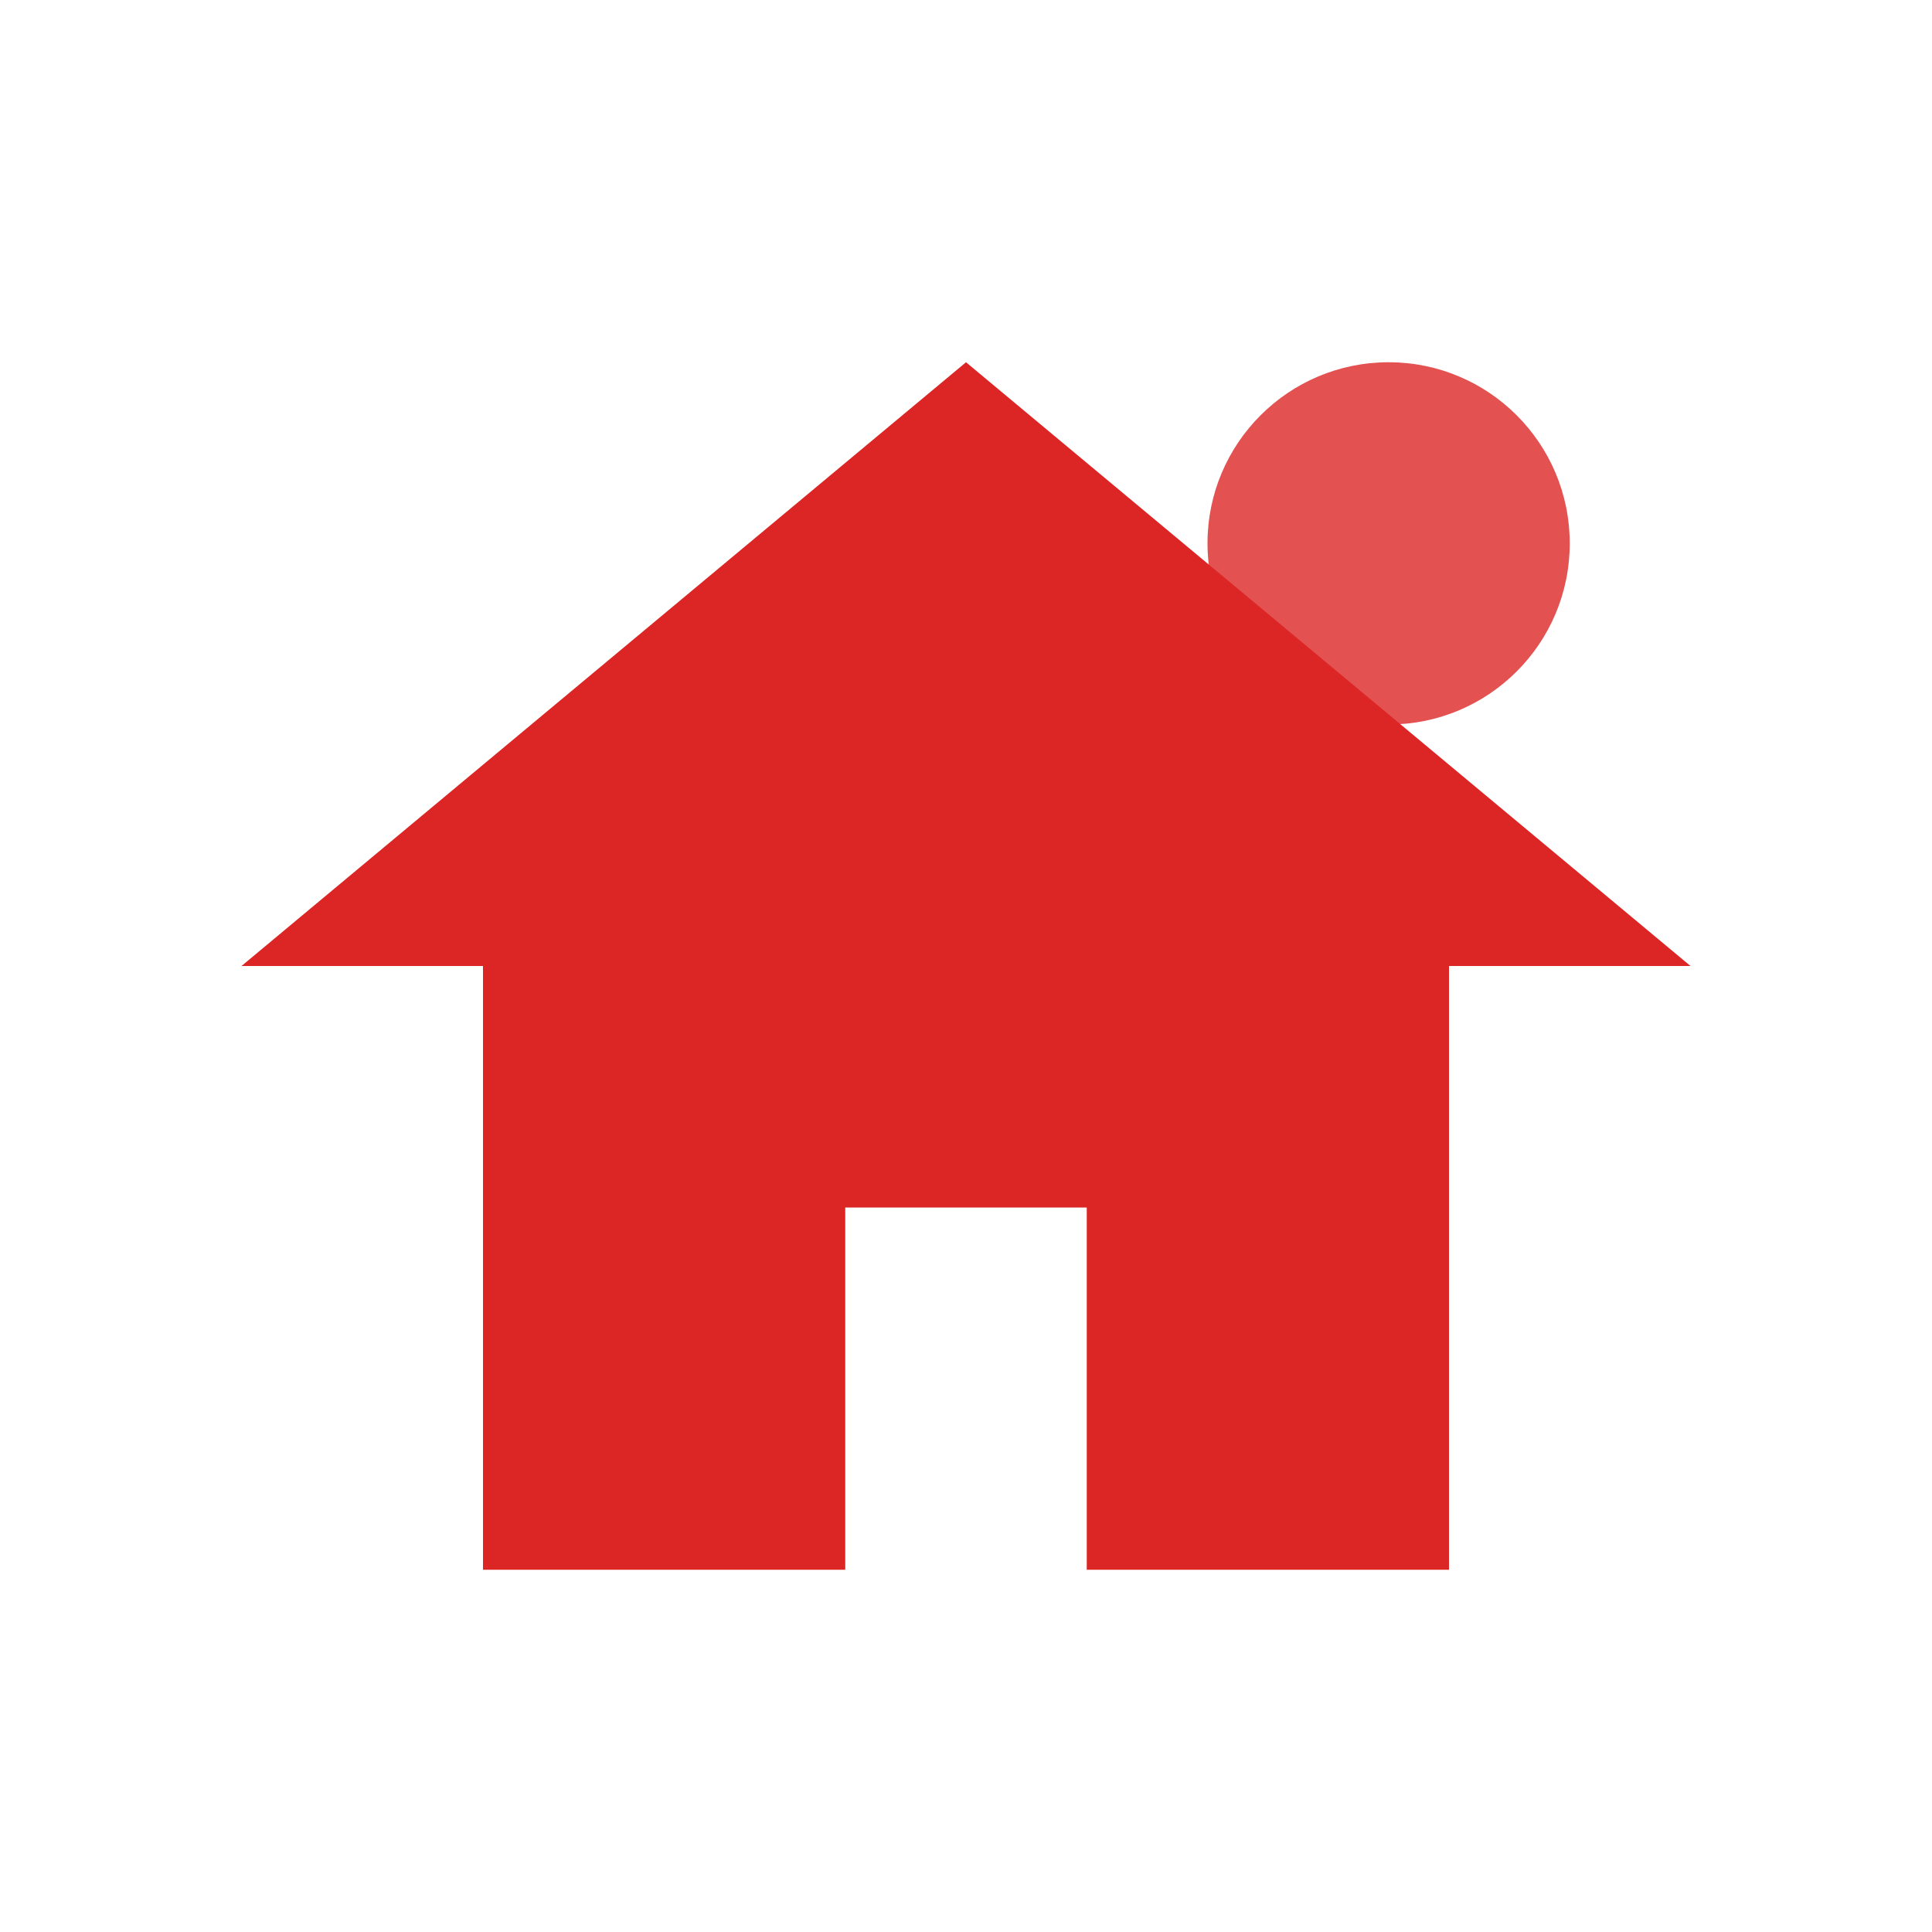 <svg width="64" height="64" viewBox="0 0 64 64" fill="none" xmlns="http://www.w3.org/2000/svg">
  <path d="M32 12L8 32h8v20h12V40h8v12h12V32h8L32 12z" fill="#DC2626"/>
  <circle cx="46" cy="18" r="6" fill="#DC2626" opacity="0.8"/>
</svg>

